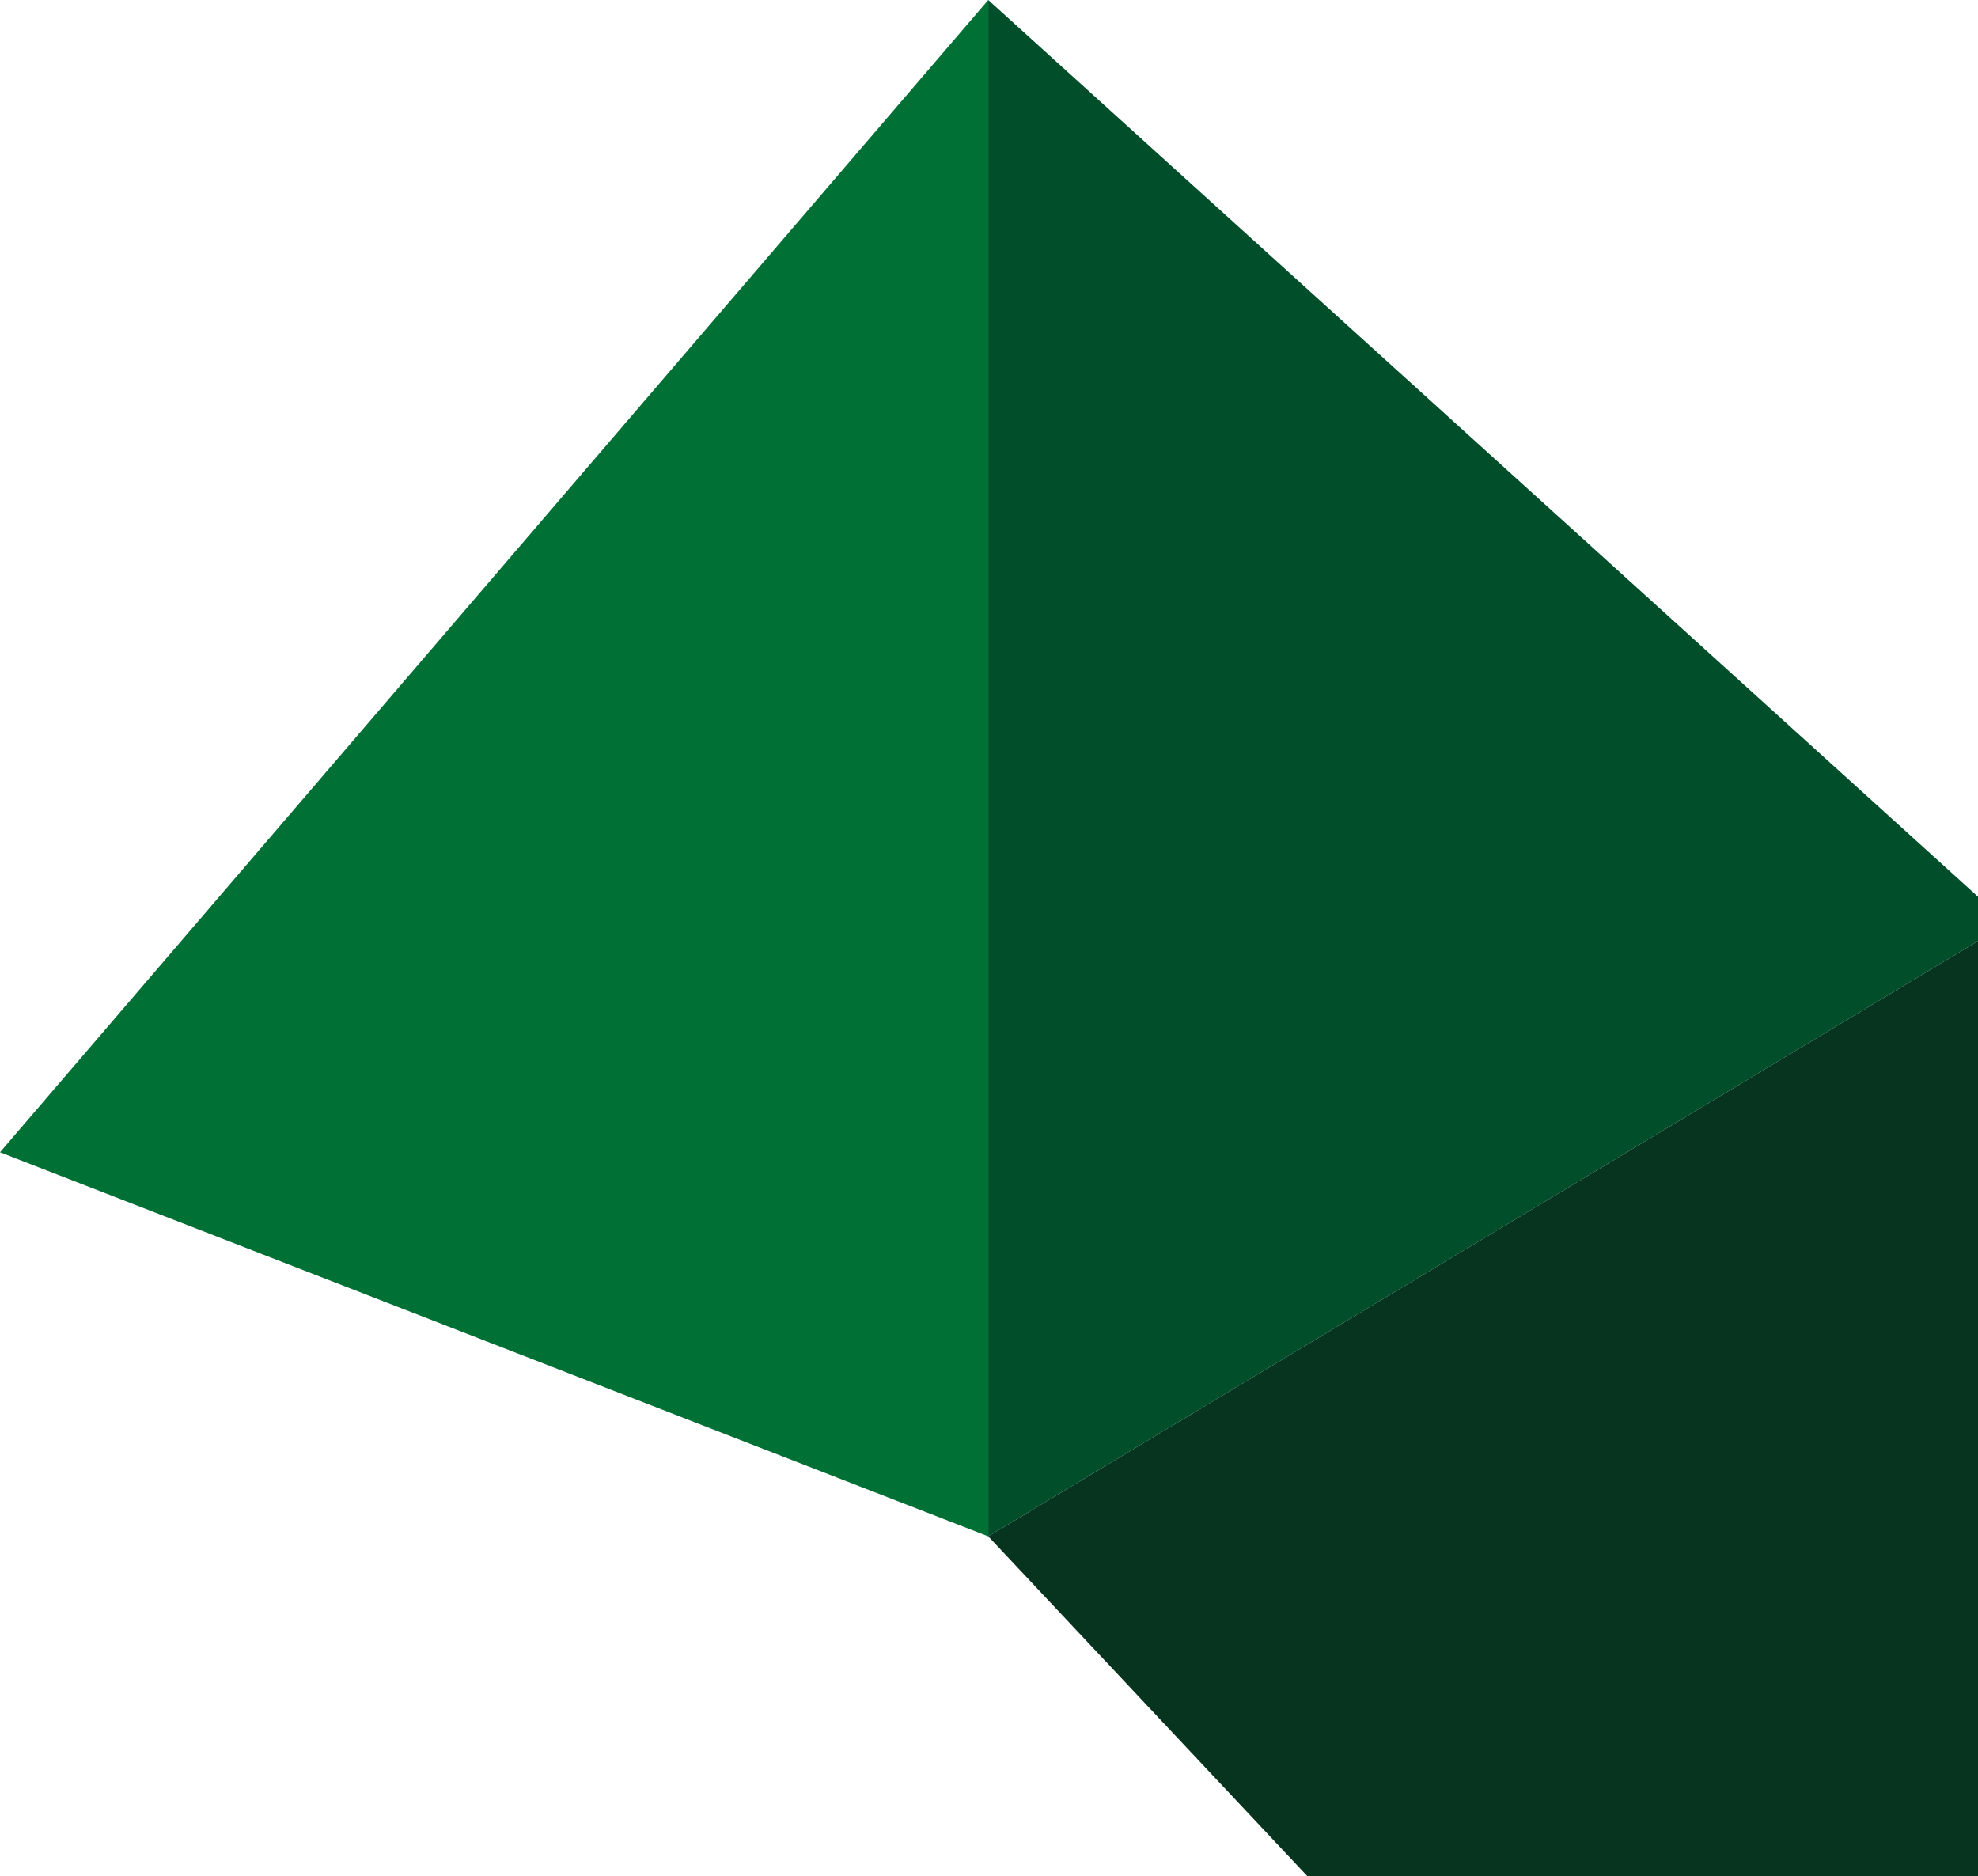 <svg id="Layer_1" data-name="Layer 1" xmlns="http://www.w3.org/2000/svg"
     viewBox="0 0 133.9 127">
    <defs>
        <style>.cls-1{fill:#007034;}.cls-2{fill:#004e2a;}.cls-3{fill:#07341f;}
        </style>
    </defs>
    <title>BK-illo-simple-test</title>
    <polygon class="cls-1" points="66.9 104 66.9 0 0 78 66.9 104"/>
    <polygon class="cls-2"
             points="66.9 104 133.9 63.7 133.9 60.7 66.9 0 66.9 104"/>
    <polygon class="cls-3"
             points="66.9 104 66.9 104 88.5 127 133.9 127 133.9 63.7 66.9 104"/>
</svg>